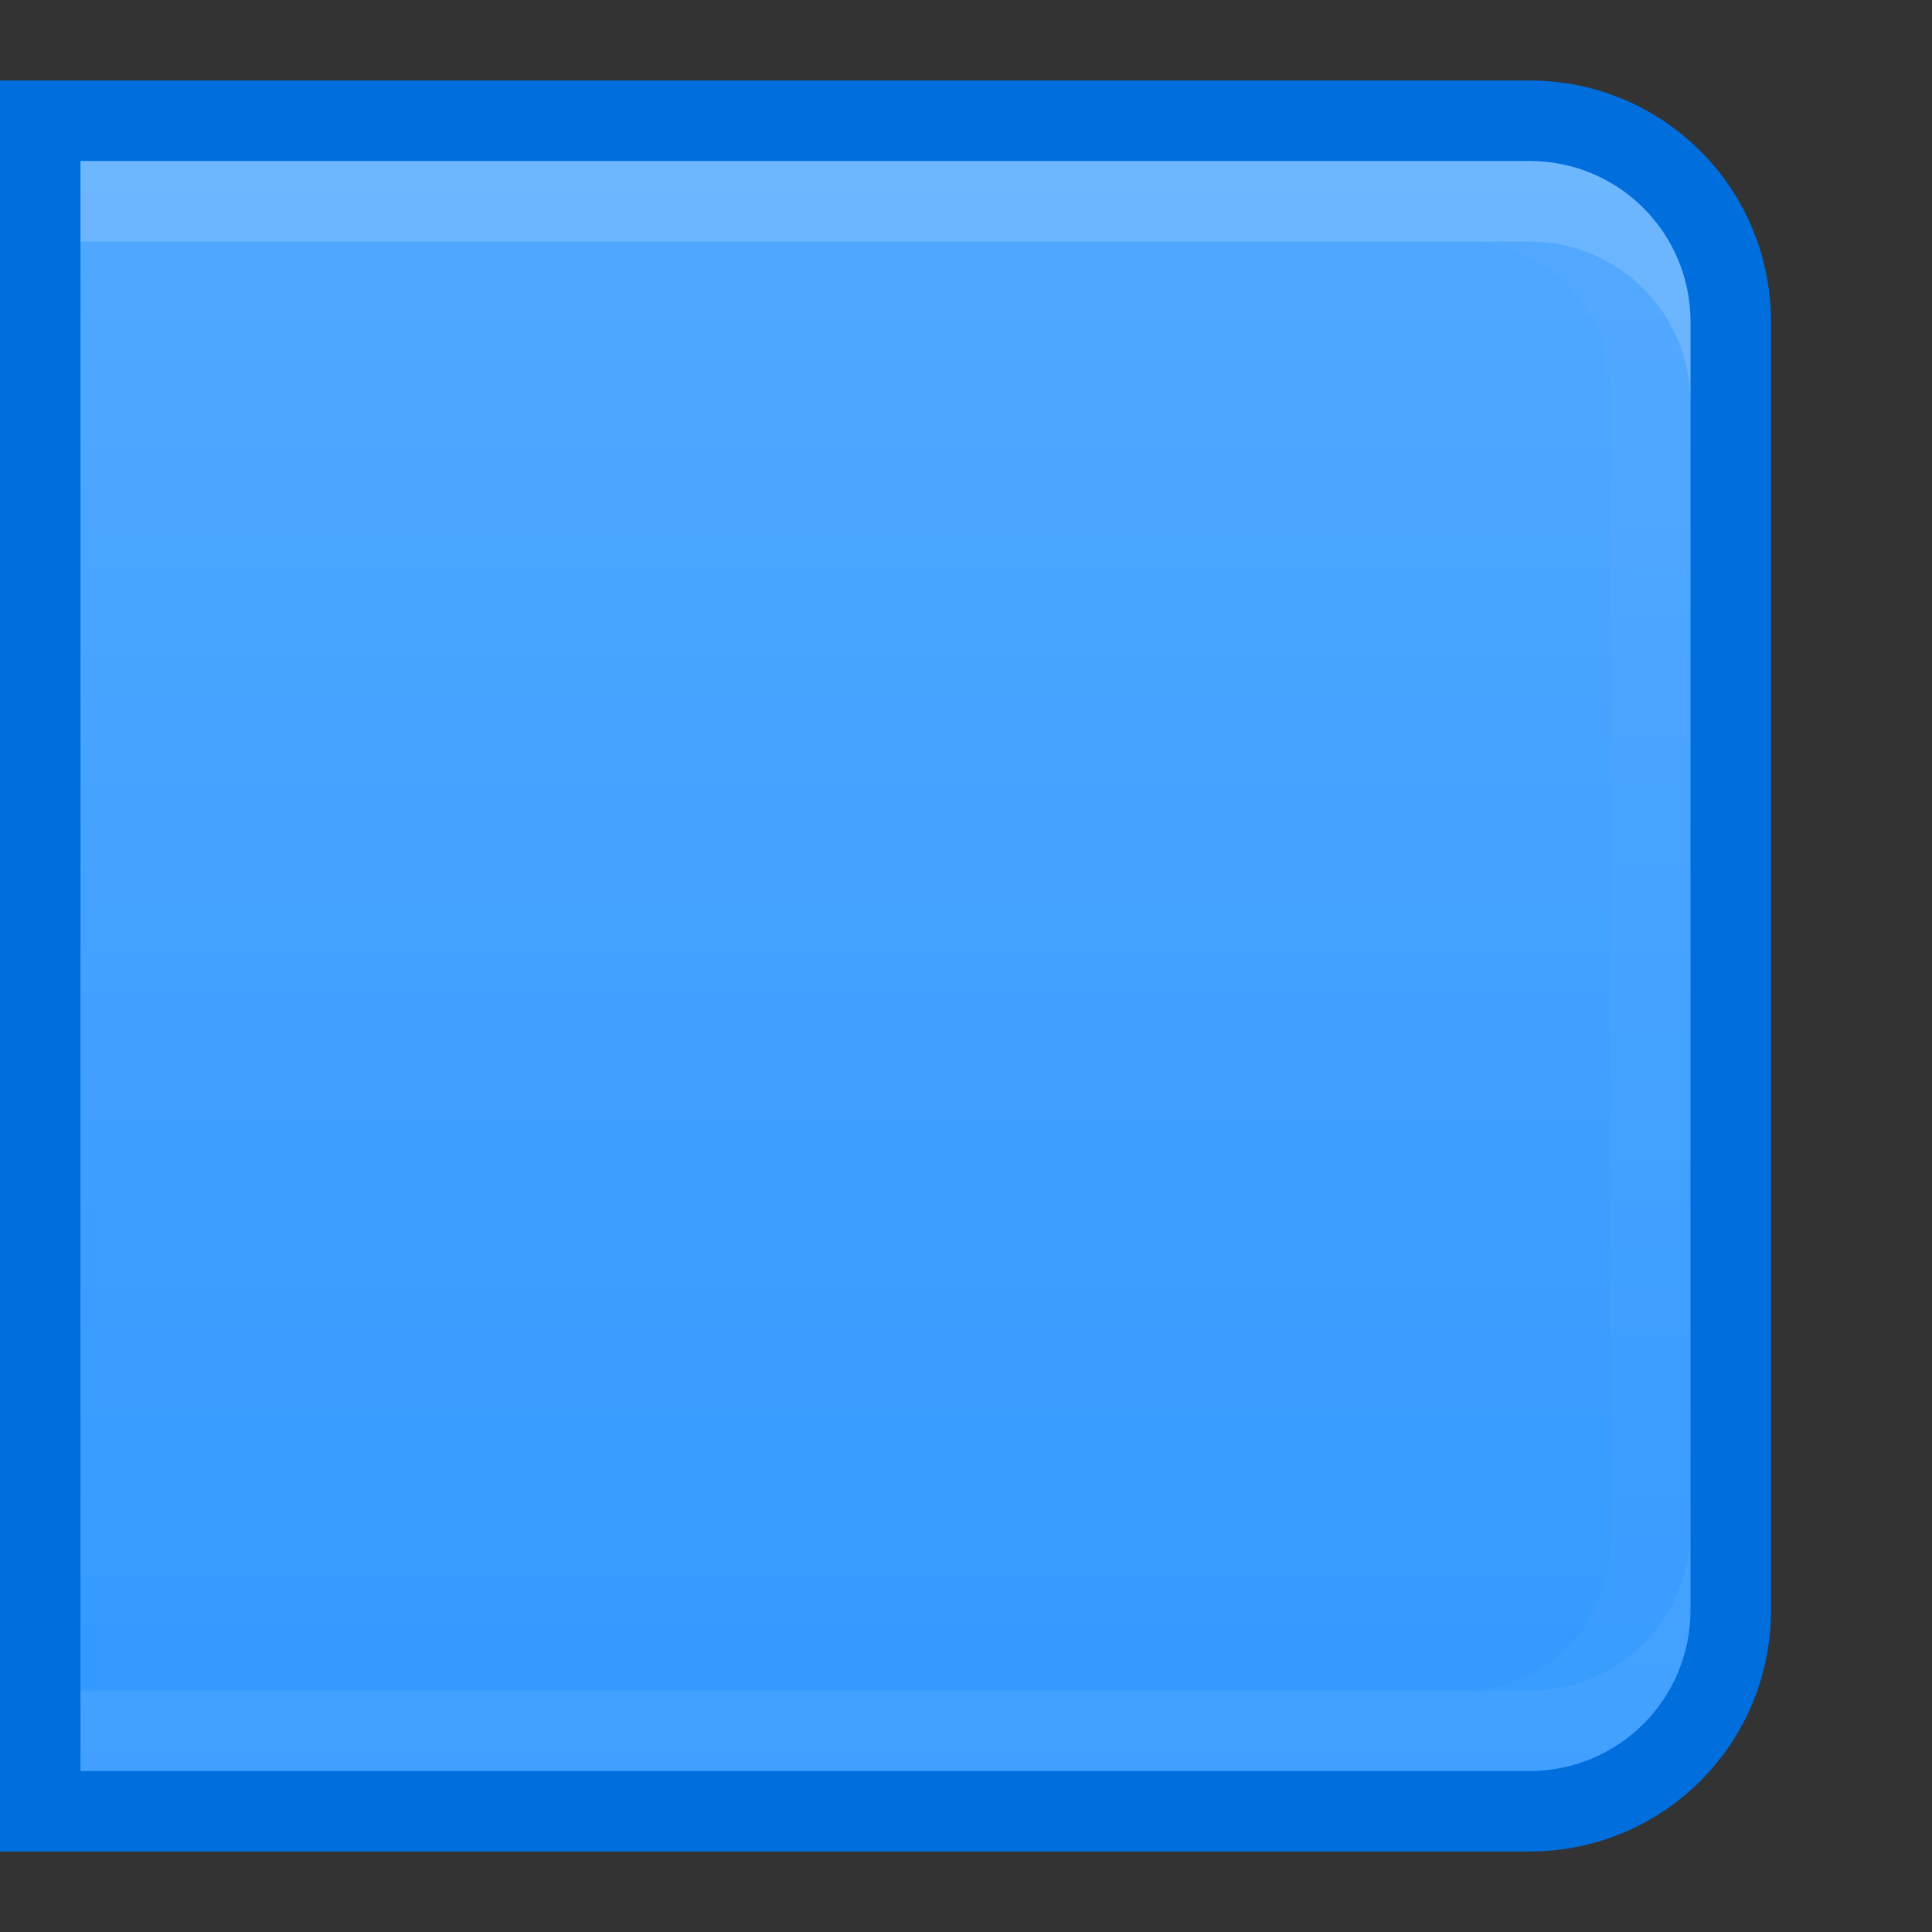 <?xml version="1.0" encoding="UTF-8" standalone="no"?>
<!-- Created with Inkscape (http://www.inkscape.org/) -->

<svg
   xmlns:dc="http://purl.org/dc/elements/1.1/"
   xmlns:cc="http://creativecommons.org/ns#"
   xmlns:rdf="http://www.w3.org/1999/02/22-rdf-syntax-ns#"
   xmlns:svg="http://www.w3.org/2000/svg"
   xmlns="http://www.w3.org/2000/svg"
   xmlns:xlink="http://www.w3.org/1999/xlink"
   xmlns:sodipodi="http://sodipodi.sourceforge.net/DTD/sodipodi-0.dtd"
   xmlns:inkscape="http://www.inkscape.org/namespaces/inkscape"
   inkscape:export-ydpi="90.000000"
   inkscape:export-xdpi="90.000000"
   width="24"
   height="24"
   id="svg11300"
   sodipodi:version="0.32"
   inkscape:version="0.91 r13725"
   sodipodi:docname="button-blue__l.svg"
   inkscape:output_extension="org.inkscape.output.svg.inkscape"
   version="1.0"
   style="display:inline;enable-background:new">
  <rect width="100%" height="100%" fill="#333333" stroke="none"/>
  <sodipodi:namedview
     stroke="#ef2929"
     fill="#f57900"
     id="base"
     pagecolor="#8c8c8c"
     bordercolor="#ff5e00"
     borderopacity="1"
     inkscape:pageopacity="1"
     inkscape:pageshadow="2"
     inkscape:zoom="15.328321"
     inkscape:cx="-12.302577"
     inkscape:cy="8.4882251"
     inkscape:current-layer="layer1"
     showgrid="true"
     inkscape:grid-bbox="true"
     inkscape:document-units="px"
     inkscape:showpageshadow="false"
     inkscape:window-width="1600"
     inkscape:window-height="852"
     inkscape:window-x="0"
     inkscape:window-y="26"
     width="400px"
     height="300px"
     inkscape:snap-nodes="false"
     inkscape:snap-bbox="true"
     gridtolerance="10000"
     inkscape:object-nodes="true"
     inkscape:snap-grids="true"
     showguides="true"
     inkscape:guide-bbox="true"
     inkscape:window-maximized="1"
     inkscape:bbox-nodes="true"
     inkscape:bbox-paths="false"
     inkscape:snap-bbox-edge-midpoints="false"
     inkscape:snap-bbox-midpoints="false"
     objecttolerance="10000"
     guidetolerance="10000"
     borderlayer="true"
     showborder="true"
     guidecolor="#ff0b00"
     guideopacity="1"
     guidehicolor="#001aff"
     guidehiopacity="0.498"
     inkscape:snap-smooth-nodes="true">
    <inkscape:grid
       type="xygrid"
       id="grid3123"
       empspacing="4"
       visible="true"
       enabled="true"
       snapvisiblegridlinesonly="true" />
  </sodipodi:namedview>
  <defs
     id="defs3">
    <linearGradient
       id="linearGradient3815">
      <stop
         style="stop-color:#dcdcdc;stop-opacity:1;"
         offset="0"
         id="stop3817" />
      <stop
         style="stop-color:#ebebeb;stop-opacity:1;"
         offset="1"
         id="stop3819" />
    </linearGradient>
    <linearGradient
       id="linearGradient5270"
       inkscape:collect="always">
      <stop
         id="stop5272"
         offset="0"
         style="stop-color:#ffffff;stop-opacity:1" />
      <stop
         id="stop5274"
         offset="1"
         style="stop-color:#ffffff;stop-opacity:0" />
    </linearGradient>
    <linearGradient
       id="linearGradient5236">
      <stop
         style="stop-color:#3e7ab6;stop-opacity:1;"
         offset="0"
         id="stop5238" />
      <stop
         style="stop-color:#6598cb;stop-opacity:1;"
         offset="1"
         id="stop5240" />
    </linearGradient>
    <linearGradient
       gradientTransform="translate(1,0)"
       inkscape:collect="always"
       xlink:href="#linearGradient5270"
       id="linearGradient5276-2"
       x1="24"
       y1="278"
       x2="24"
       y2="298"
       gradientUnits="userSpaceOnUse" />
  </defs>
  <g
     style="display:inline"
     inkscape:groupmode="layer"
     inkscape:label="Base"
     id="layer1"
     transform="translate(0,-276)">
    <g
       style="display:inline;enable-background:new"
       id="g4173"
       transform="matrix(-1,0,0,1,24,276)">
      <g
         transform="translate(0,-276)"
         id="layer1-0"
         inkscape:label="Base"
         style="display:inline">
        <path
           sodipodi:nodetypes="csscccc"
           inkscape:connector-curvature="0"
           id="rect3045-6-9"
           transform="translate(0,276)"
           d="M 5,1 C 3.338,1 2,2.338 2,4 l 0,16 c 0,1.662 1.338,3 3,3 6.333,0 12.667,0 19,0 L 24,1 C 17.667,1 11.333,1 5,1 Z"
           style="opacity:1;fill:#006edc;fill-opacity:1;stroke:none" />
        <path
           sodipodi:nodetypes="ssssccs"
           inkscape:connector-curvature="0"
           id="rect3043-3"
           d="m 5,278 c -1.108,0 -2,0.892 -2,2 l 0,16 c 0,1.108 0.892,2 2,2 l 18,0 0,-20 z"
           style="fill:#3399ff;fill-opacity:1;stroke:none" />
        <path
           sodipodi:nodetypes="sscsccs"
           inkscape:connector-curvature="0"
           id="rect4255-6"
           d="m 5,278 c -1.108,0 -2,0.892 -2,2 l 0,1 c 0,-1.108 0.892,-2 2,-2 l 18,0 0,-1 z"
           style="opacity:0.15;fill:#ffffff;fill-opacity:1;stroke:none" />
        <path
           sodipodi:nodetypes="cssccsc"
           inkscape:connector-curvature="0"
           id="path4264-0"
           d="m 3,295 0,1 c 0,1.108 0.892,2 2,2 l 18,0 0,-1 -18,0 c -1.108,0 -2,-0.892 -2,-2 z"
           style="opacity:0.05;fill:#ffffff;fill-opacity:1;stroke:none" />
        <path
           sodipodi:nodetypes="ssssccssssccs"
           inkscape:connector-curvature="0"
           id="rect4266-6"
           d="m 5,278 c -1.108,0 -2,0.892 -2,2 l 0,16 c 0,1.108 0.892,2 2,2 l 18,0 0,-1 -17.188,0 C 4.815,297 4,296.185 4,295.188 l 0,-14.375 C 4,279.815 4.815,279 5.812,279 L 23,279 l 0,-1 z"
           style="opacity:0.02;fill:#ffffff;fill-opacity:1;stroke:none" />
        <path
           sodipodi:nodetypes="ssssccs"
           inkscape:connector-curvature="0"
           id="rect5268-2"
           d="m 5,278 c -1.108,0 -2,0.892 -2,2 l 0,16 c 0,1.108 0.892,2 2,2 l 18,0 0,-20 z"
           style="opacity:0.15;fill:url(#linearGradient5276-2);fill-opacity:1;stroke:none" />
      </g>
    </g>
  </g>
</svg>
